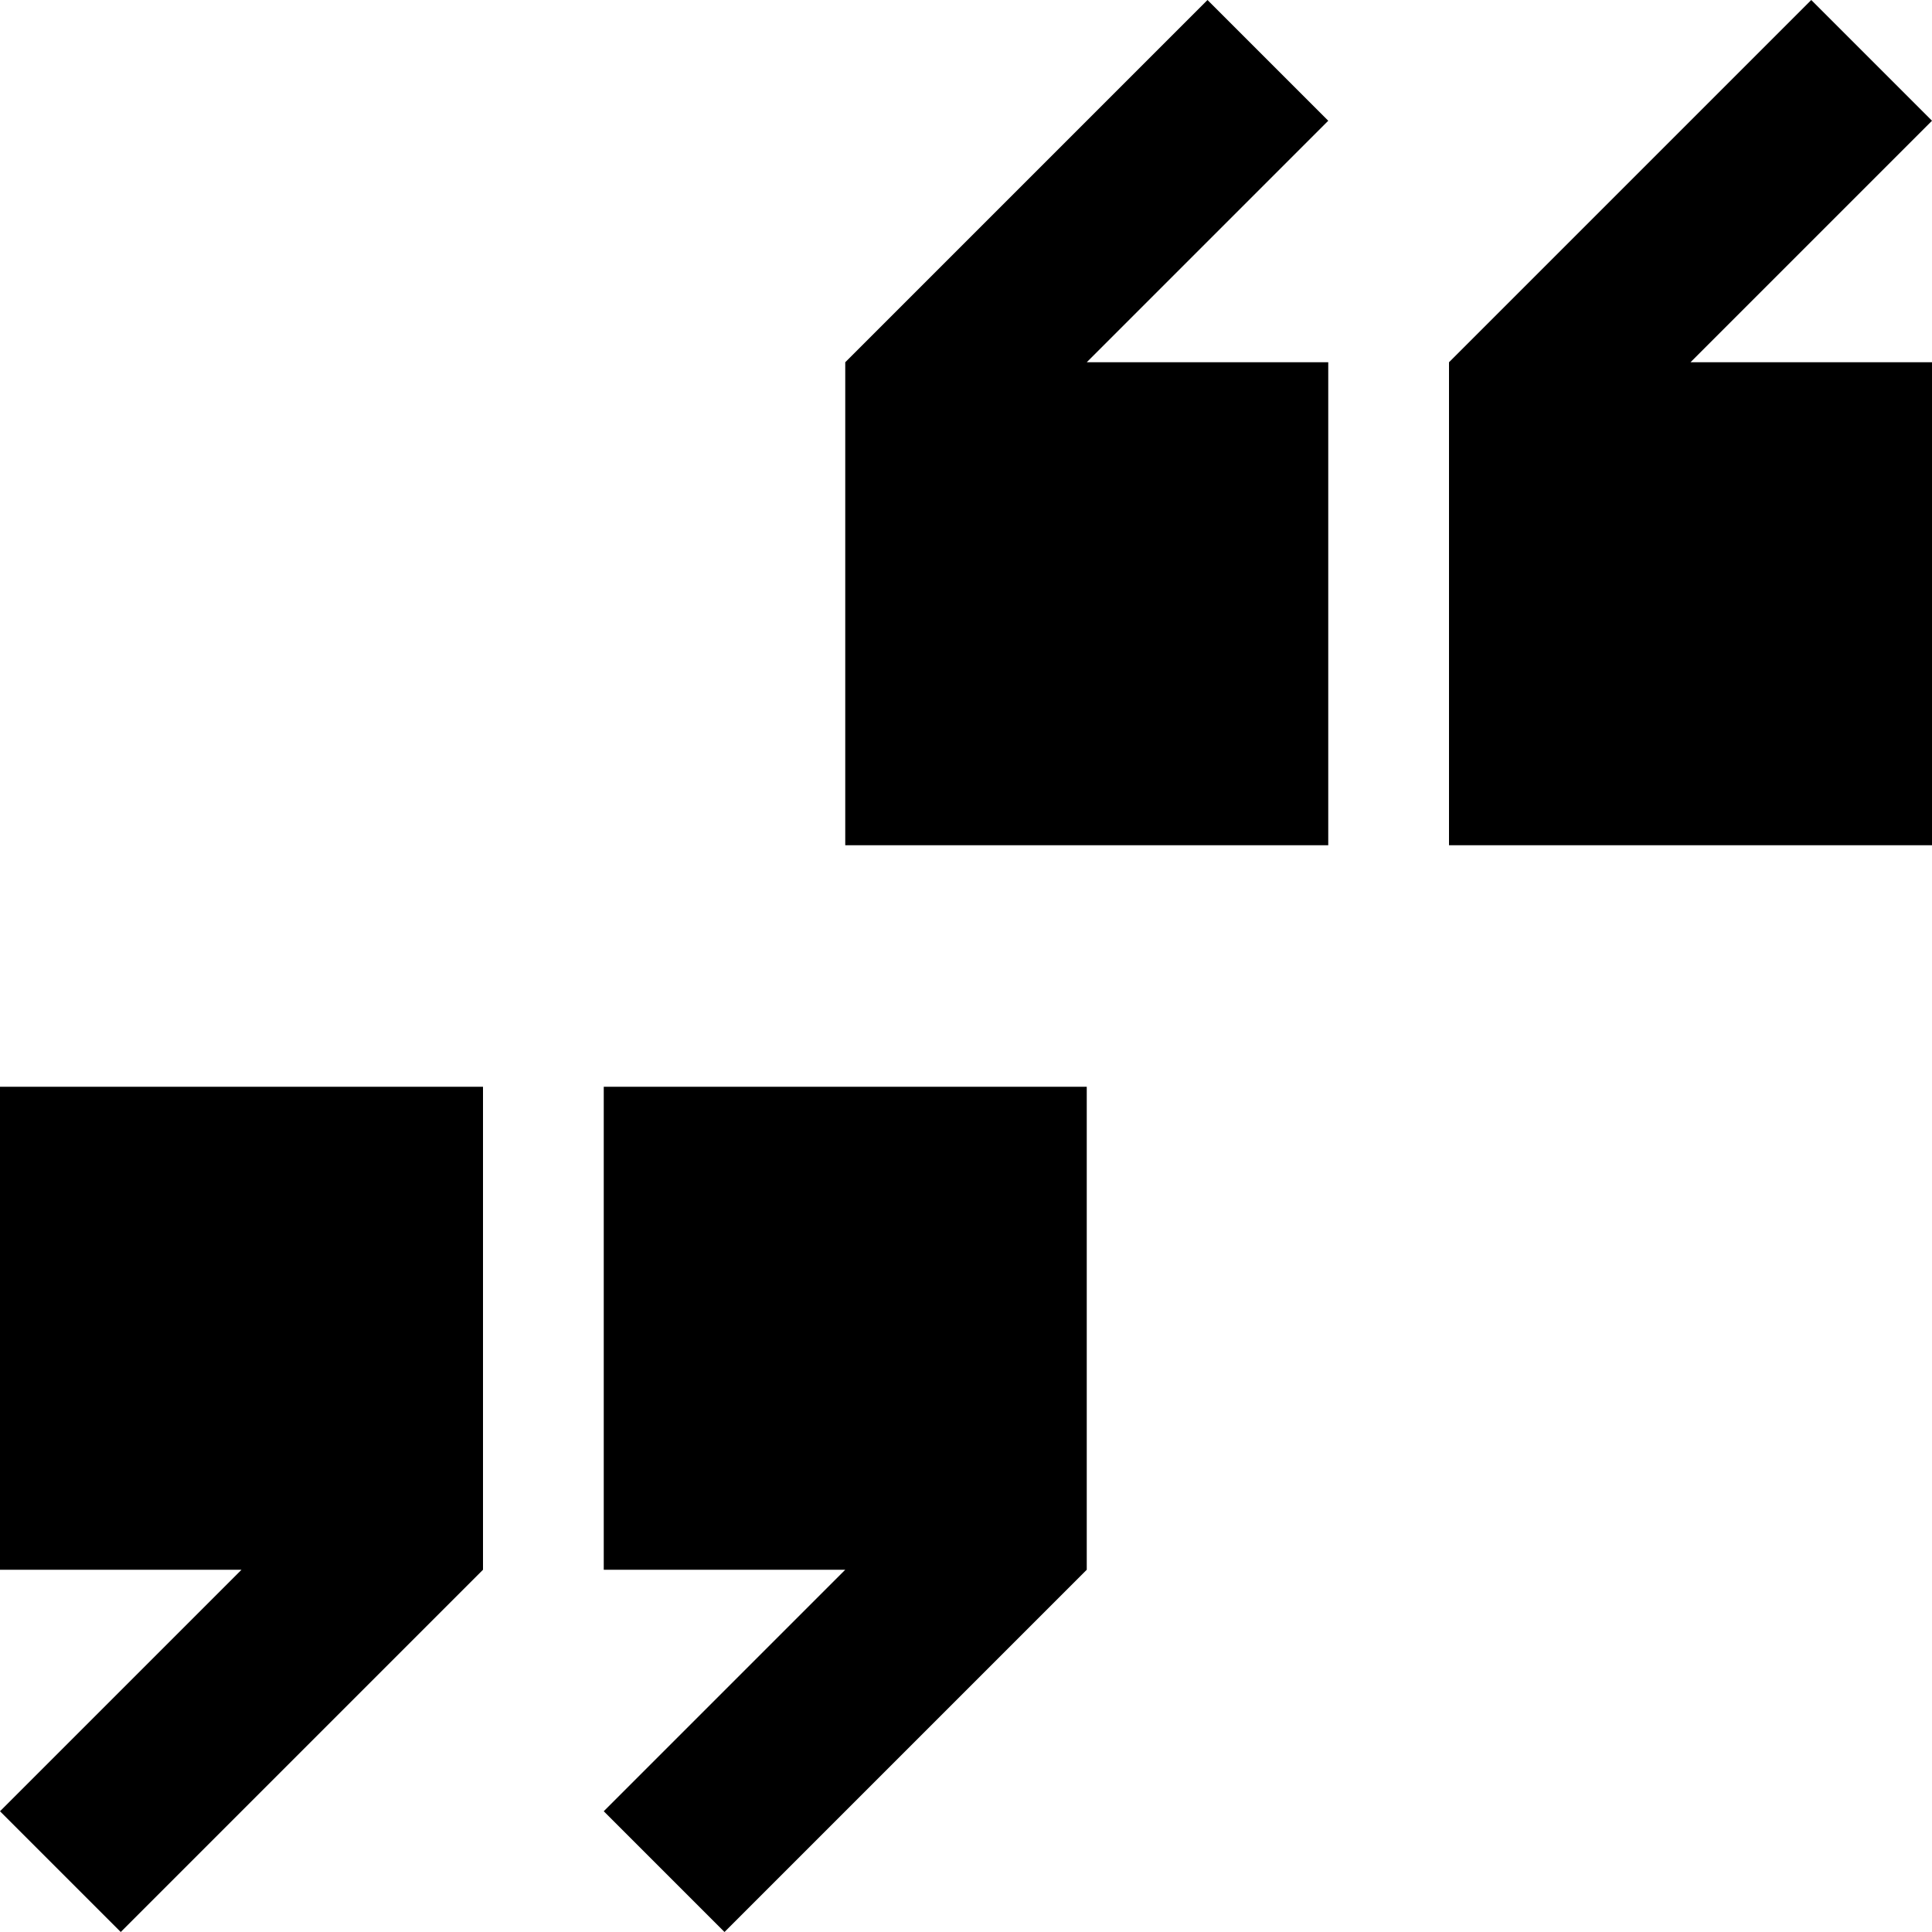 <?xml version="1.0" encoding="utf-8"?>
<!-- Generator: Adobe Illustrator 19.2.1, SVG Export Plug-In . SVG Version: 6.00 Build 0)  -->
<svg version="1.1" id="cke_svgicon--blockquote" xmlns="http://www.w3.org/2000/svg" xmlns:xlink="http://www.w3.org/1999/xlink"
	 x="0px" y="0px" viewBox="0 0 256 256" style="enable-background:new 0 0 256 256;" xml:space="preserve">
<path d="M0,208h32L0,240l16,16l48-48v-64H0V208z M256,16L240,0l-48,48v64h64V48h-32L256,16z M80,208h32l-32,32l16,16l48-48v-64H80
	V208z M160,0l-48,48v64h64V48h-32l32-32L160,0z"/>
</svg>
